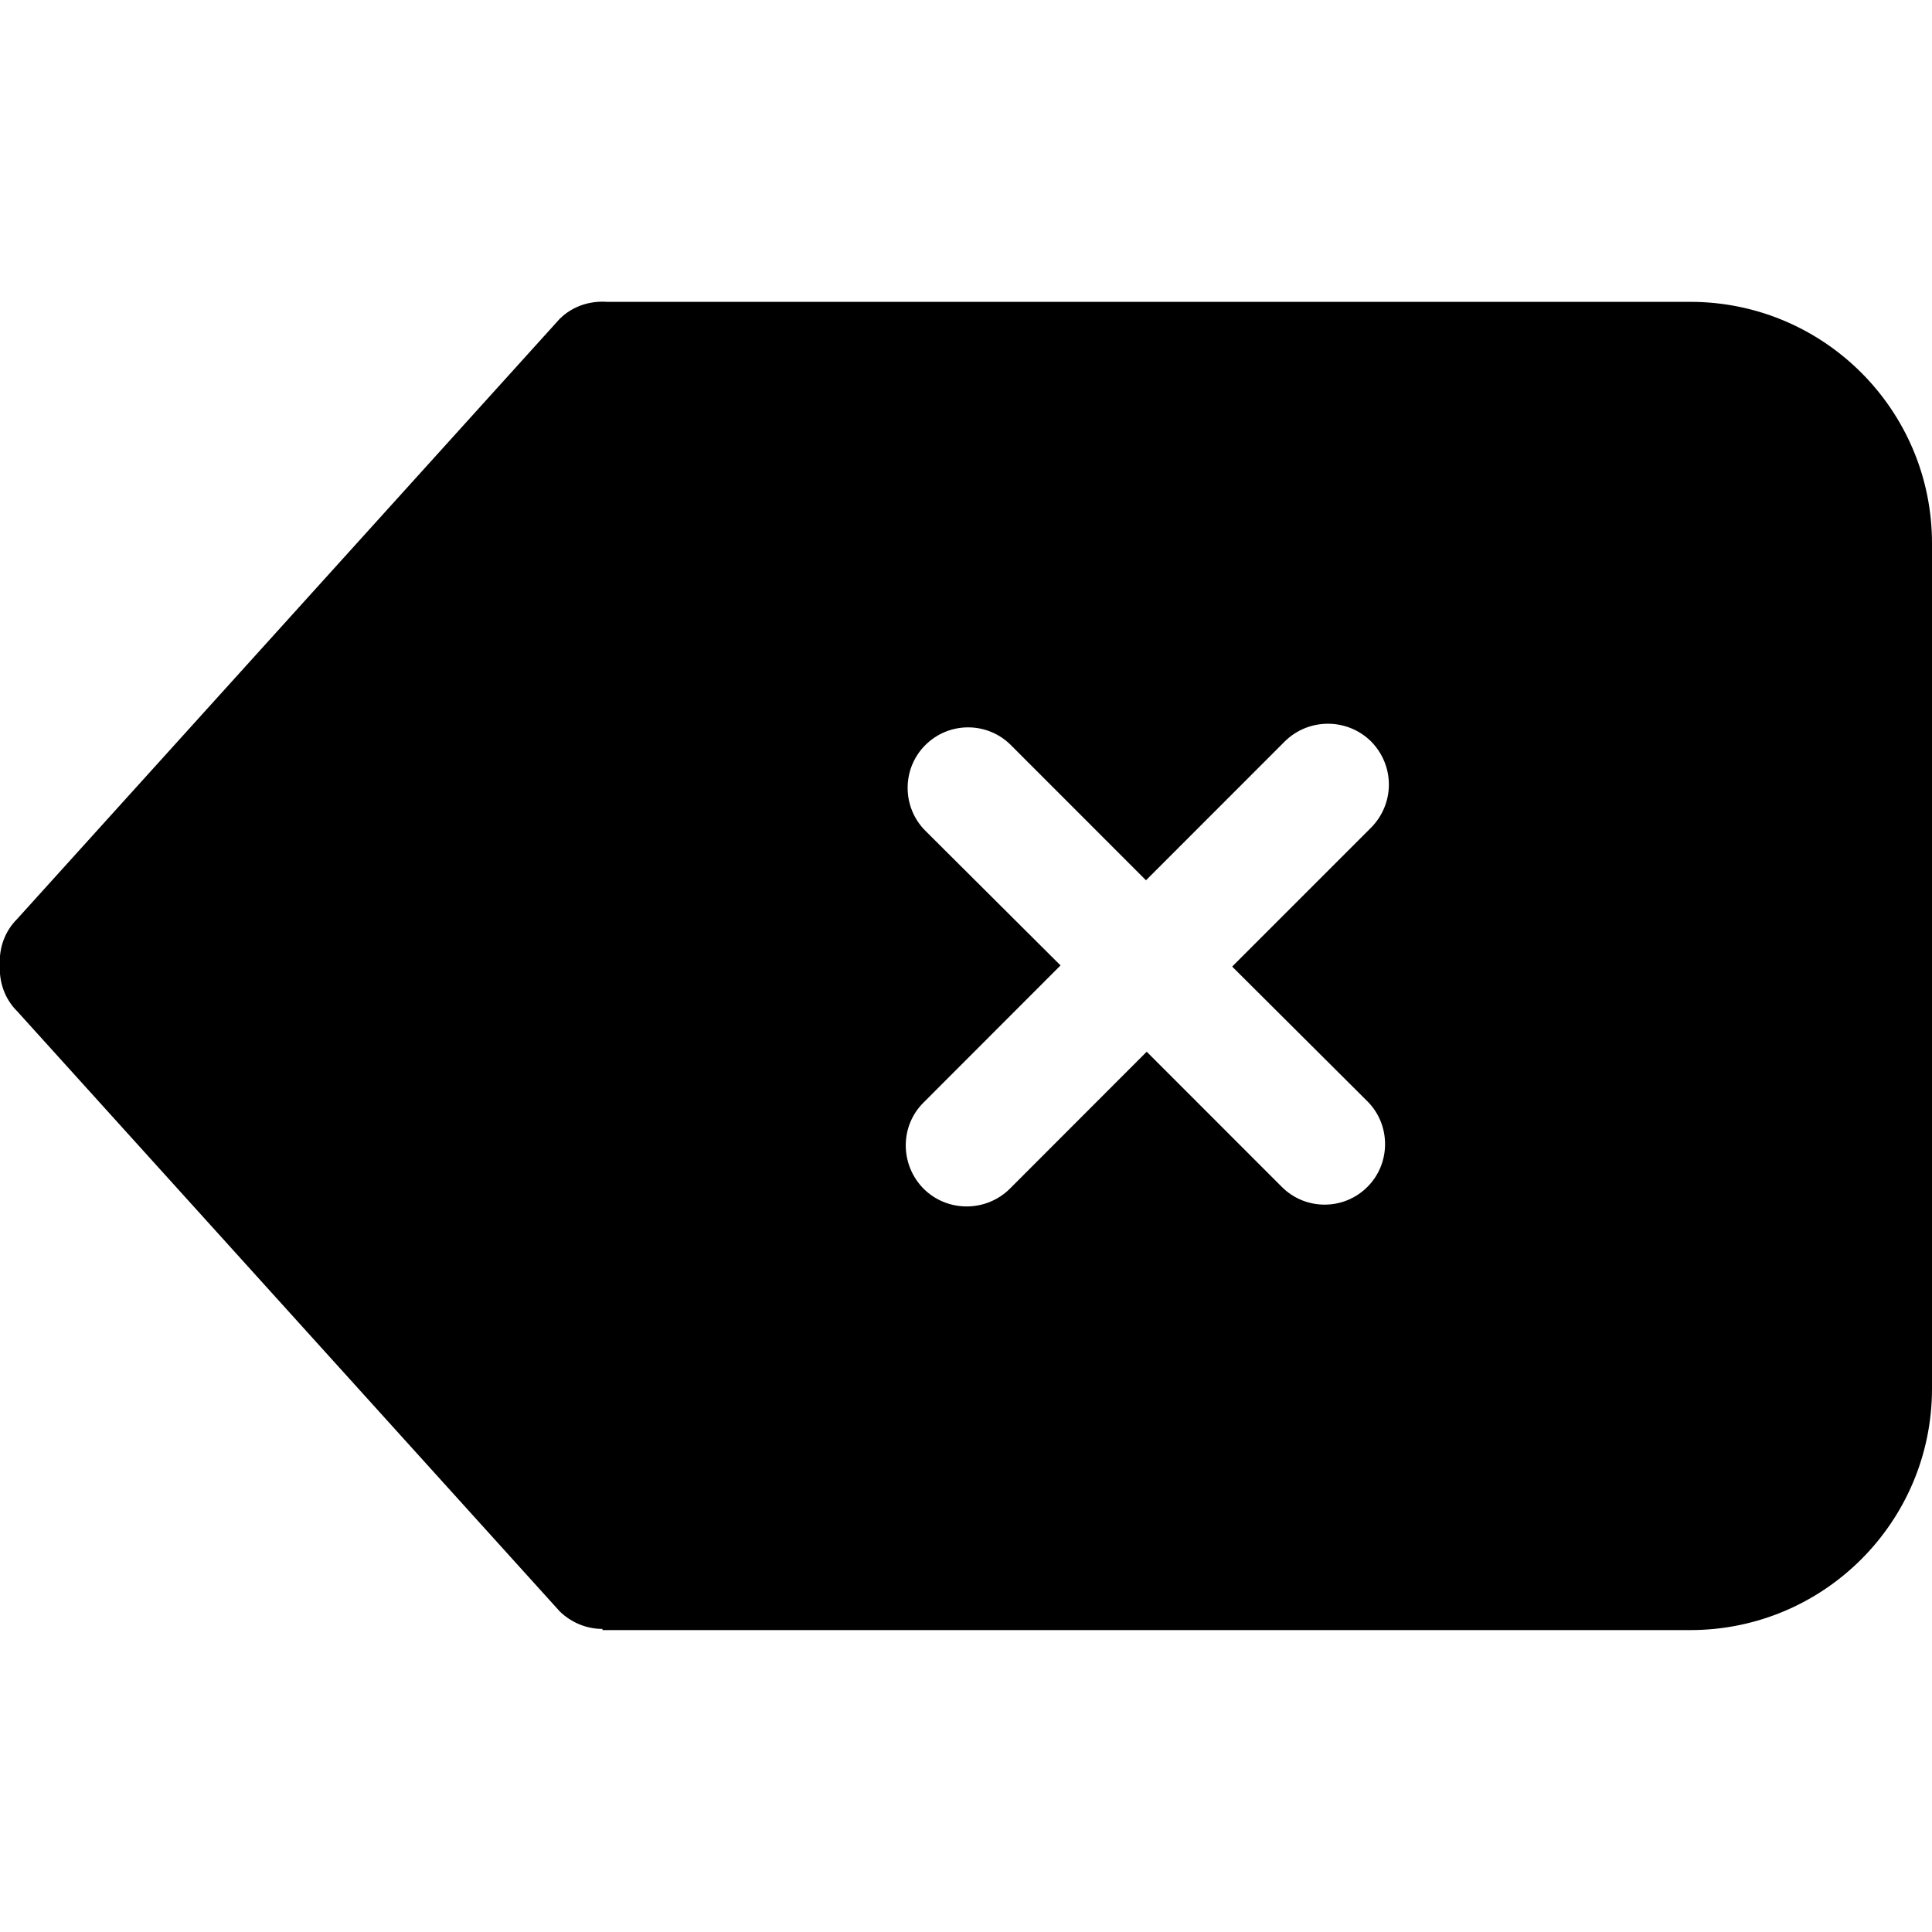<svg width="30" height="30" viewBox="0 0 30 30" fill="none" xmlns="http://www.w3.org/2000/svg">
<g clip-path="url(#clip0_145_133)">
<path fill-rule="evenodd" clip-rule="evenodd" d="M21.232 17.1C21.599 17.466 21.599 18.066 21.232 18.431C20.866 18.797 20.271 18.797 19.905 18.431L17.806 16.331L15.68 18.459C15.31 18.825 14.711 18.825 14.342 18.459C13.972 18.084 13.972 17.484 14.342 17.119L16.468 14.991L14.369 12.9C14.002 12.534 14.002 11.934 14.369 11.569C14.736 11.203 15.33 11.203 15.696 11.569L17.795 13.669L19.951 11.512C20.321 11.147 20.919 11.147 21.289 11.512C21.659 11.887 21.659 12.478 21.289 12.853L19.133 15.009L21.232 17.1ZM26.246 4.687H9.423C9.16 4.669 8.892 4.753 8.692 4.95L0.267 14.269C0.069 14.466 -0.016 14.728 -0.002 14.981C-0.016 15.244 0.069 15.506 0.267 15.703L8.692 25.022C8.875 25.2 9.115 25.294 9.355 25.294V25.312H26.246C28.319 25.312 30 23.634 30 21.562V8.437C30 6.366 28.319 4.687 26.246 4.687Z" fill="black"/>
</g>
<defs>
<clipPath id="clip0_145_133">
<rect width="30" height="30" fill="white"/>
</clipPath>
</defs>
</svg>
